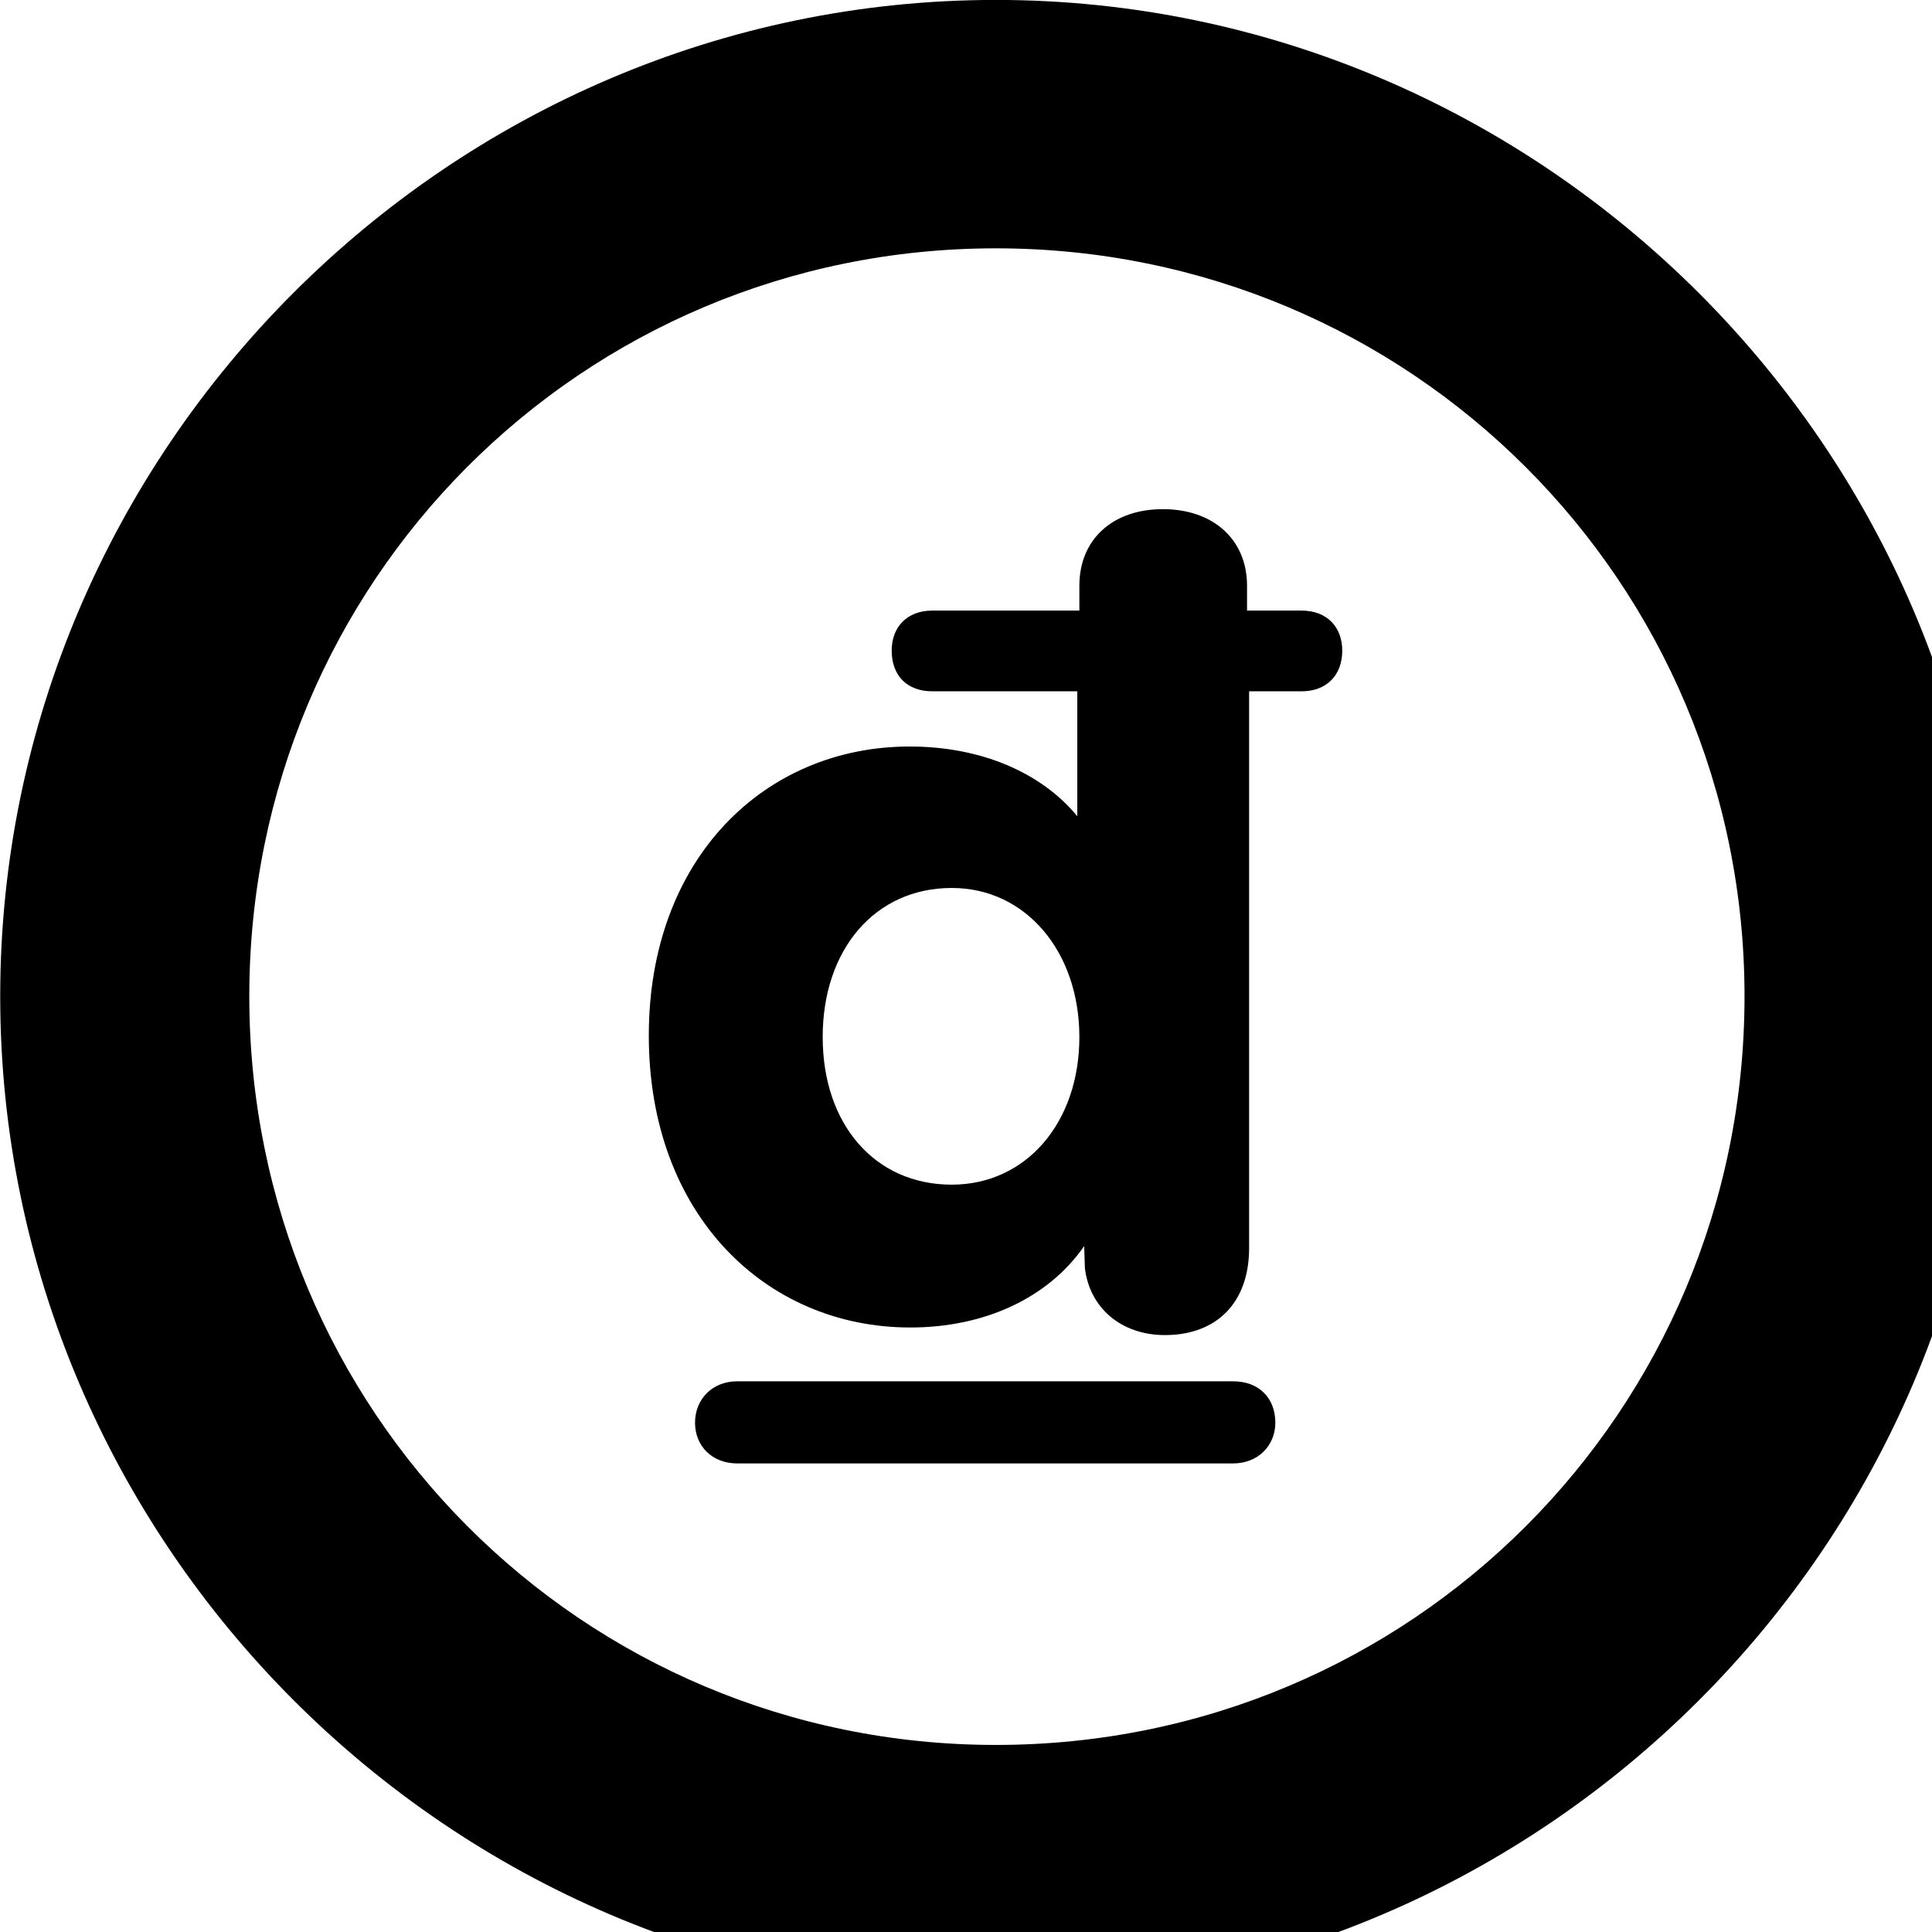 <svg xmlns="http://www.w3.org/2000/svg" viewBox="0 0 28 28" width="28" height="28">
  <path d="M14.433 28.889C22.363 28.889 28.873 22.369 28.873 14.439C28.873 6.519 22.353 -0.001 14.433 -0.001C6.513 -0.001 0.003 6.519 0.003 14.439C0.003 22.369 6.523 28.889 14.433 28.889ZM14.433 25.289C8.433 25.289 3.613 20.449 3.613 14.439C3.613 8.439 8.423 3.599 14.433 3.599C20.443 3.599 25.283 8.439 25.283 14.439C25.283 20.449 20.453 25.289 14.433 25.289ZM9.403 15.009C9.403 17.609 11.103 19.239 13.193 19.239C14.273 19.239 15.193 18.809 15.713 18.059L15.723 18.379C15.793 18.959 16.253 19.349 16.883 19.349C17.633 19.349 18.103 18.879 18.103 18.089V10.019H18.863C19.223 10.019 19.453 9.789 19.453 9.429C19.453 9.089 19.233 8.849 18.863 8.849H18.073V8.489C18.073 7.819 17.583 7.379 16.853 7.379C16.123 7.379 15.643 7.819 15.643 8.489V8.849H13.513C13.143 8.849 12.923 9.089 12.923 9.429C12.923 9.789 13.143 10.019 13.513 10.019H15.613V11.829C15.093 11.199 14.223 10.819 13.183 10.819C11.093 10.819 9.403 12.429 9.403 15.009ZM11.923 15.029C11.923 13.759 12.683 12.869 13.793 12.869C14.873 12.869 15.643 13.799 15.643 15.029C15.643 16.269 14.873 17.169 13.793 17.169C12.683 17.169 11.923 16.299 11.923 15.029ZM10.073 20.619C10.073 20.959 10.323 21.209 10.683 21.209H17.873C18.223 21.209 18.483 20.959 18.483 20.619C18.483 20.259 18.243 20.019 17.873 20.019H10.683C10.323 20.019 10.073 20.279 10.073 20.619Z" />
</svg>